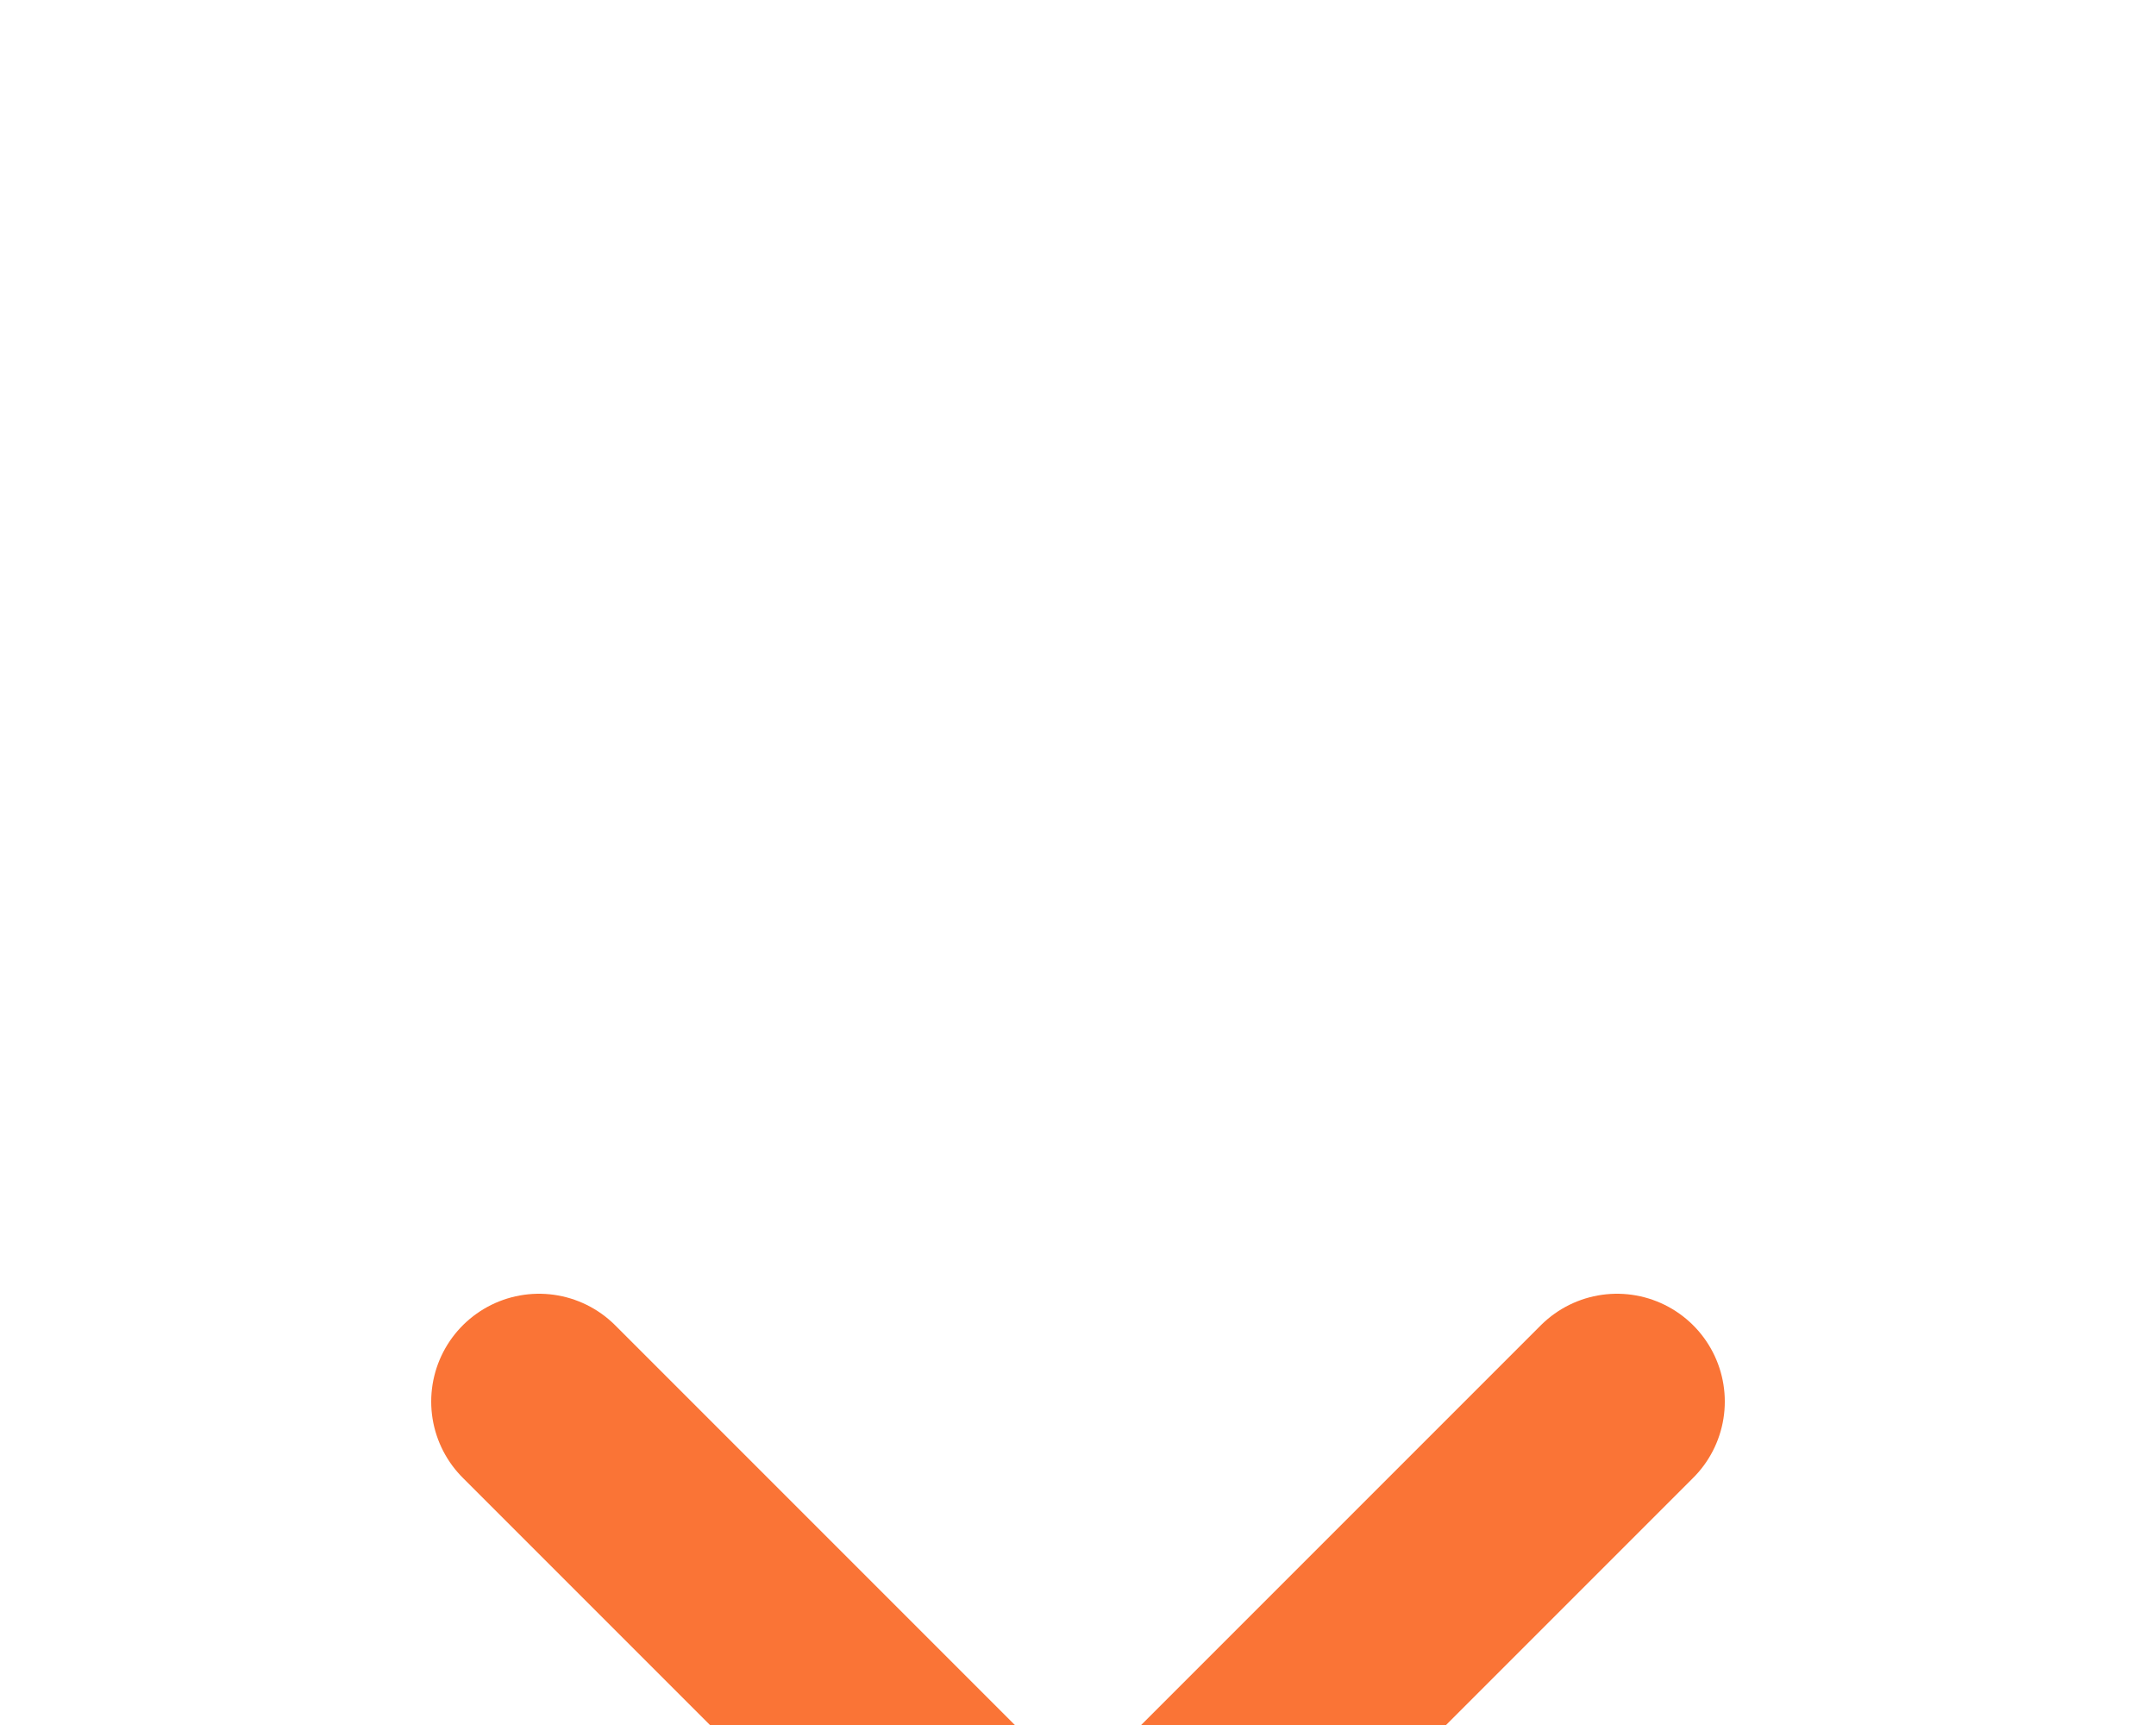 <svg width="20" height="16" viewBox="0 0 20 1" fill="none" xmlns="http://www.w3.org/2000/svg">
<g filter="url(#filter0_d_1_78)">
<path d="M5 1.5L10 6.5L15 1.5" stroke="#FA7436" stroke-width="2" stroke-linecap="round" stroke-linejoin="round"/>
</g>
<defs>
<filter id="filter0_d_1_78" x="0" y="0.5" width="20" height="15" filterUnits="userSpaceOnUse" color-interpolation-filters="sRGB">
<feFlood flood-opacity="0" result="BackgroundImageFix"/>
<feColorMatrix in="SourceAlpha" type="matrix" values="0 0 0 0 0 0 0 0 0 0 0 0 0 0 0 0 0 0 127 0" result="hardAlpha"/>
<feOffset dy="4"/>
<feGaussianBlur stdDeviation="2"/>
<feComposite in2="hardAlpha" operator="out"/>
<feColorMatrix type="matrix" values="0 0 0 0 0 0 0 0 0 0 0 0 0 0 0 0 0 0 0.25 0"/>
<feBlend mode="normal" in2="BackgroundImageFix" result="effect1_dropShadow_1_78"/>
<feBlend mode="normal" in="SourceGraphic" in2="effect1_dropShadow_1_78" result="shape"/>
</filter>
</defs>
</svg>
